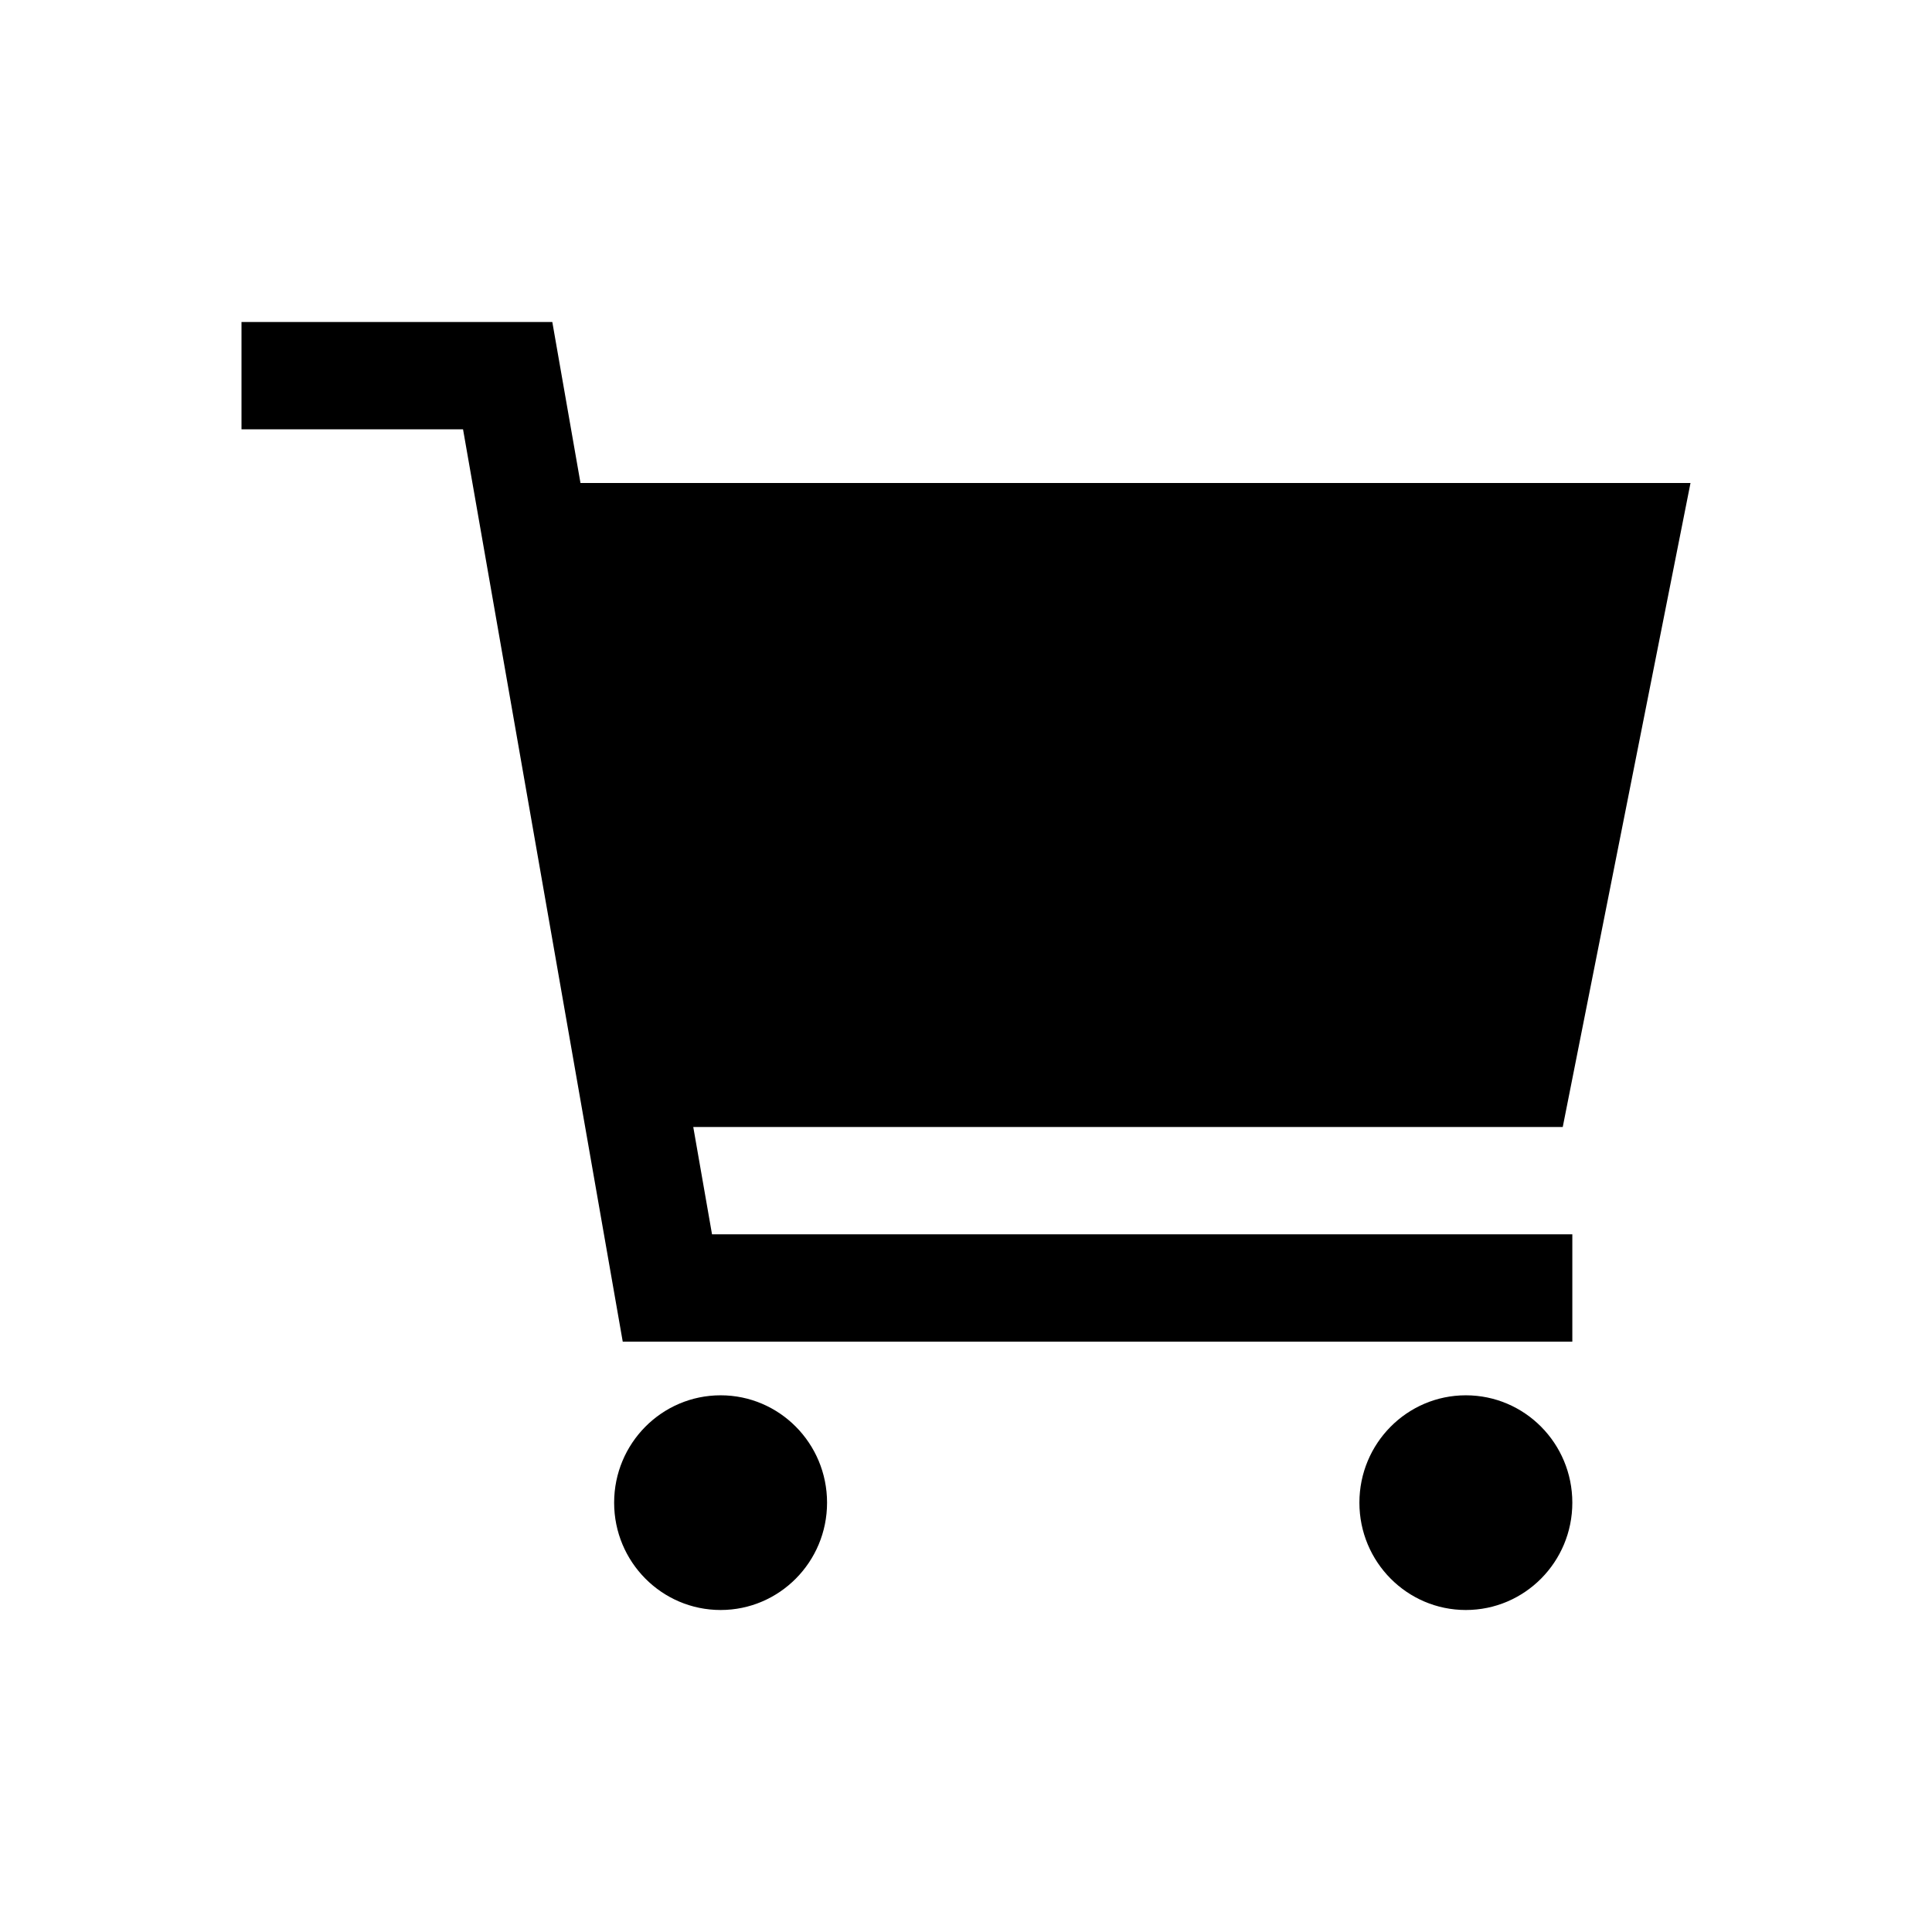 <?xml version="1.0" encoding="UTF-8"?>
<svg width="24px" height="24px" viewBox="0 0 24 24" version="1.1" xmlns="http://www.w3.org/2000/svg" xmlns:xlink="http://www.w3.org/1999/xlink">
    <title>VSQUARE/4) Icons/cart/cart_sharp</title>
    <g id="VSQUARE_Symbols" stroke="none" stroke-width="1" fill="none" fill-rule="evenodd">
        <g id="VSQUARE/4)-Icons/cart/cart_sharp">
            <rect id="Rectangle" x="0" y="0" width="24" height="24"></rect>
            <path d="M8.952,20 C9.682,20 10.274,19.403 10.274,18.667 C10.274,17.93 9.682,17.333 8.952,17.333 C8.221,17.333 7.629,17.93 7.629,18.667 C7.629,19.403 8.221,20 8.952,20 Z M18.209,20 C18.94,20 19.532,19.403 19.532,18.667 C19.532,17.93 18.94,17.333 18.209,17.333 C17.479,17.333 16.887,17.93 16.887,18.667 C16.887,19.403 17.479,20 18.209,20 Z M8.612,14 L19.413,14 L21,6 L7.211,6 L6.861,4 L3,4 L3,5.333 L5.752,5.333 L7.736,16.667 L19.532,16.667 L19.532,15.333 L8.845,15.333 L8.612,14 L8.612,14 Z" id="Combined-Shape" fill="#000000" fill-rule="nonzero"></path>
        </g>
    </g>
</svg>